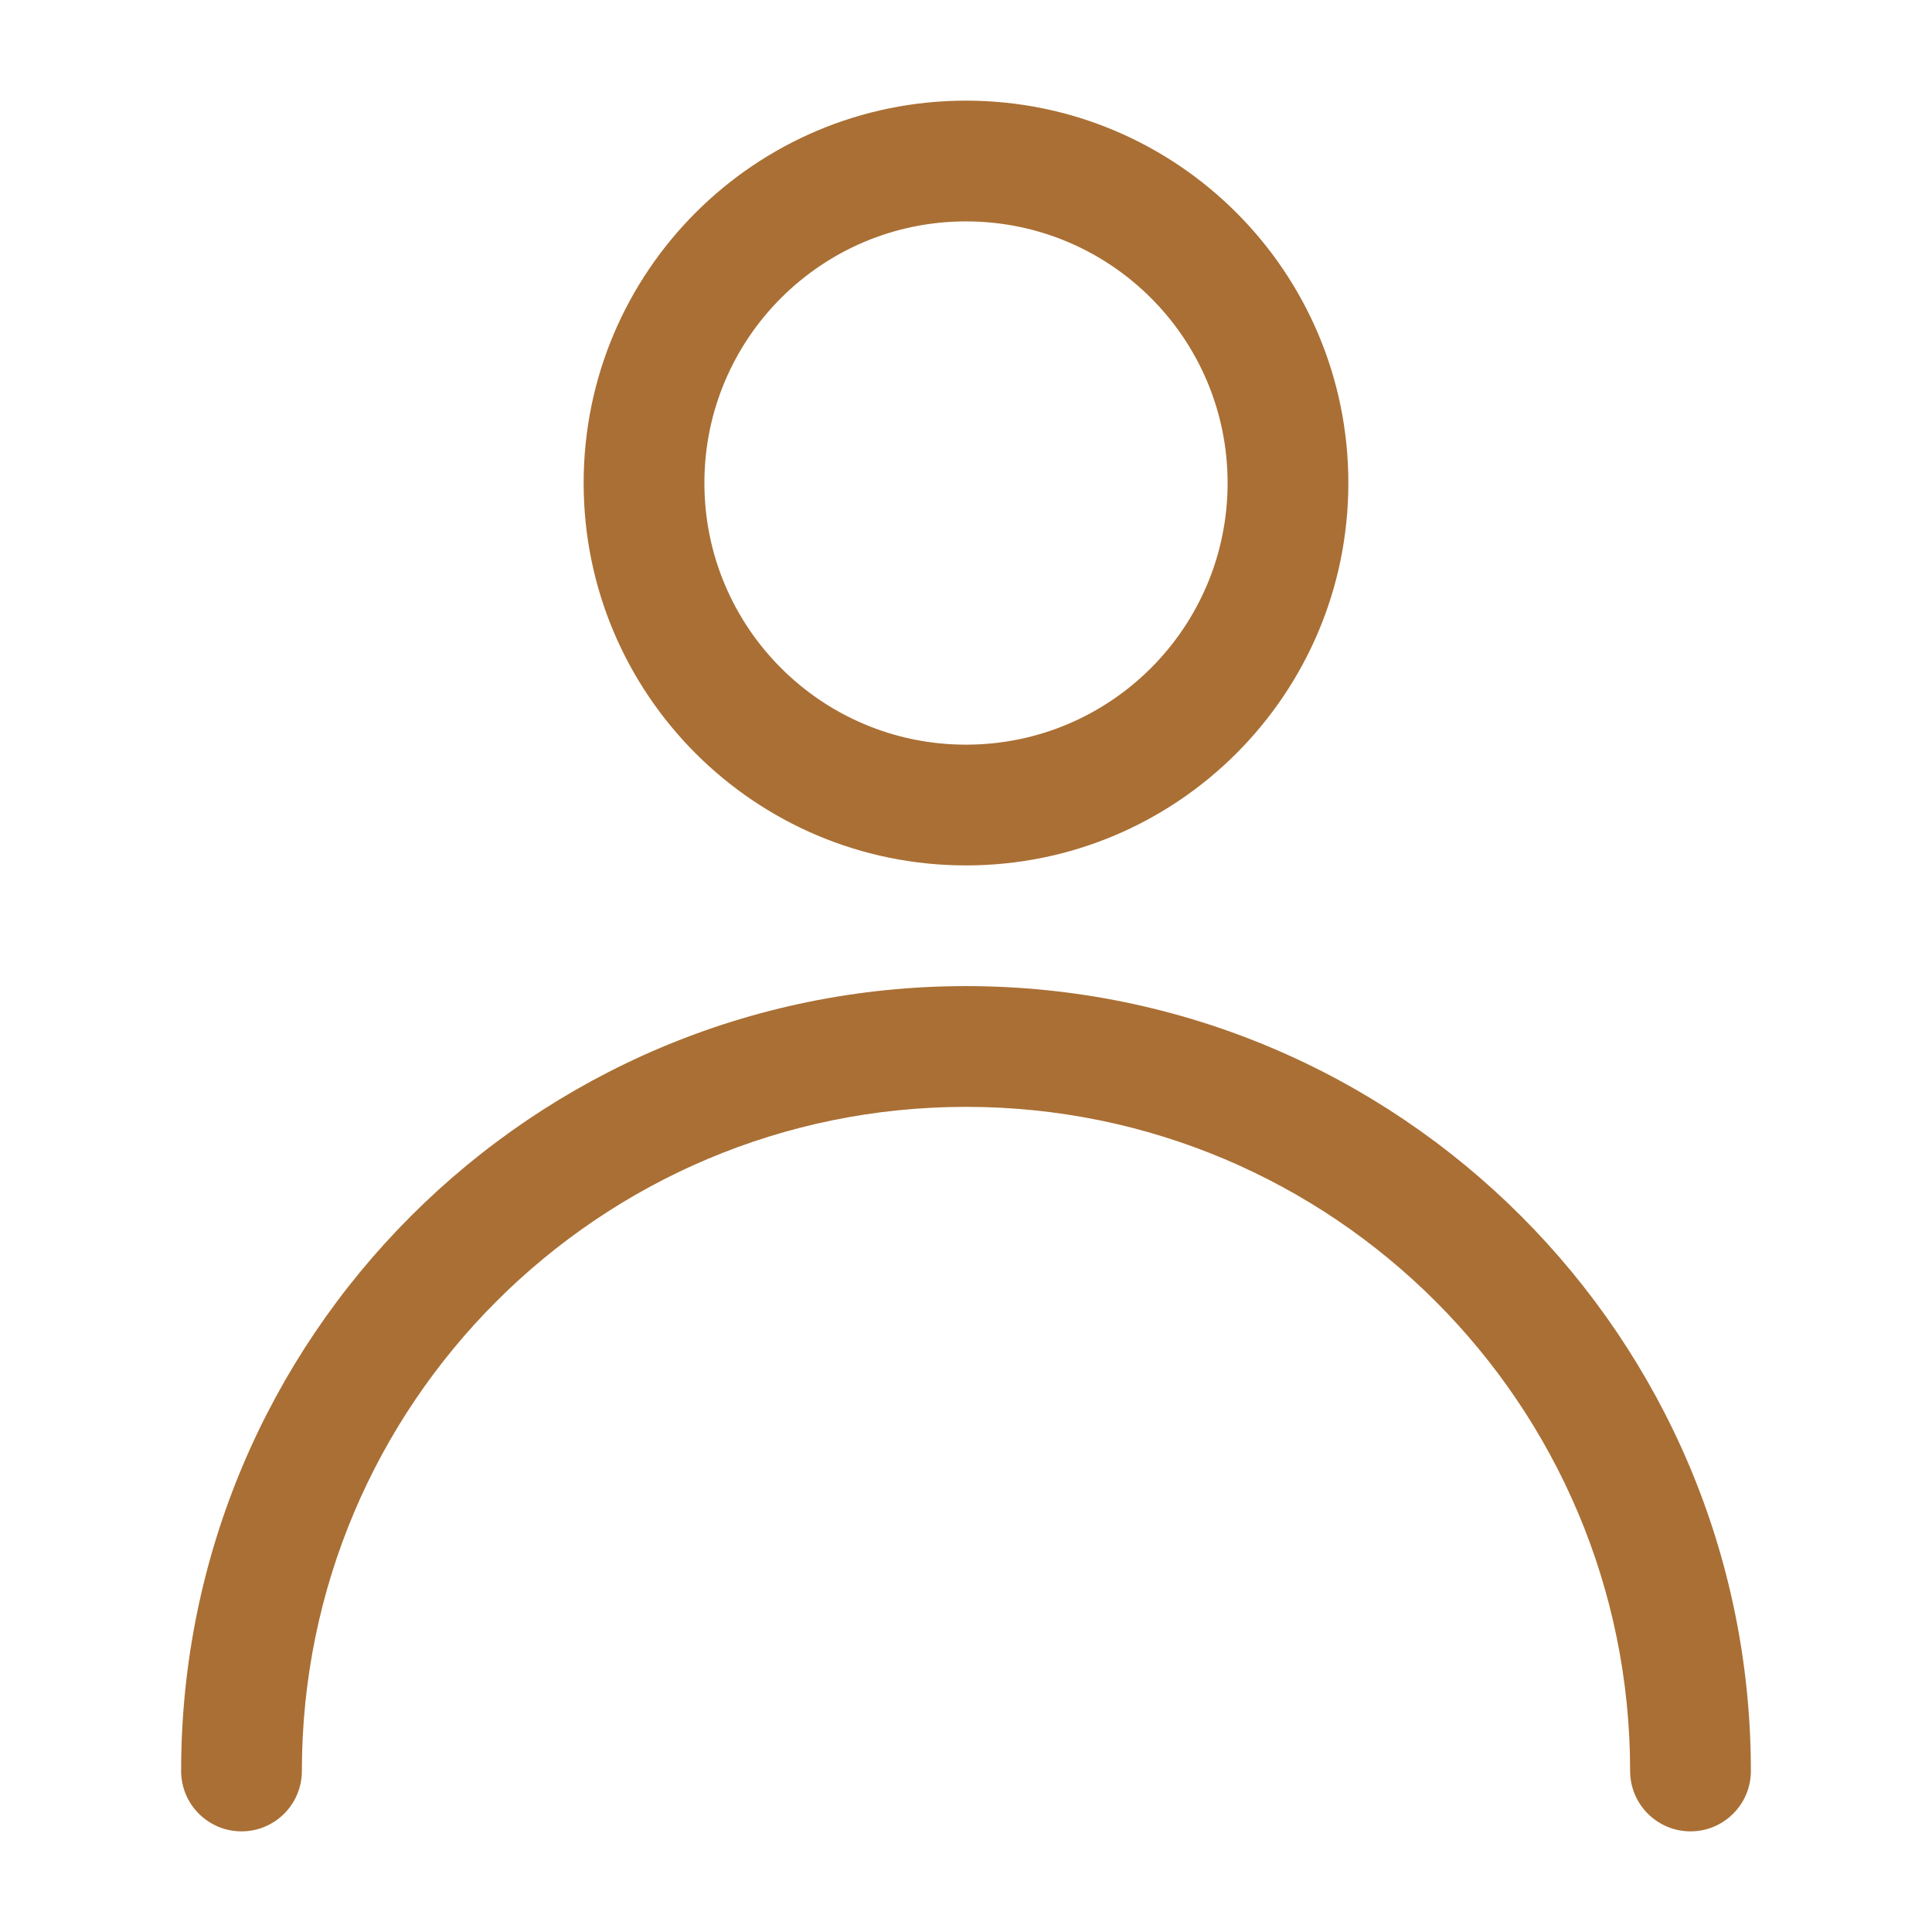 <svg width="32" height="32" viewBox="0 0 32 32" fill="none" xmlns="http://www.w3.org/2000/svg">
<path fill-rule="evenodd" clip-rule="evenodd" d="M16 3.667C13.607 3.667 11.667 5.607 11.667 8C11.667 10.394 13.607 12.334 16 12.334C18.393 12.334 20.333 10.394 20.333 8C20.333 5.607 18.393 3.667 16 3.667ZM9.667 8C9.667 4.503 12.502 1.667 16 1.667C19.498 1.667 22.333 4.503 22.333 8C22.333 11.498 19.498 14.334 16 14.334C12.502 14.334 9.667 11.498 9.667 8Z" fill="#AA6F34"/>
<path fill-rule="evenodd" clip-rule="evenodd" d="M3 29.333C3 22.153 8.82 16.333 16 16.333C23.18 16.333 29 22.153 29 29.333C29 29.885 28.552 30.333 28 30.333C27.448 30.333 27 29.885 27 29.333C27 23.258 22.075 18.333 16 18.333C9.925 18.333 5 23.258 5 29.333C5 29.885 4.552 30.333 4 30.333C3.448 30.333 3 29.885 3 29.333Z" fill="#AA6F34"/>
</svg>
